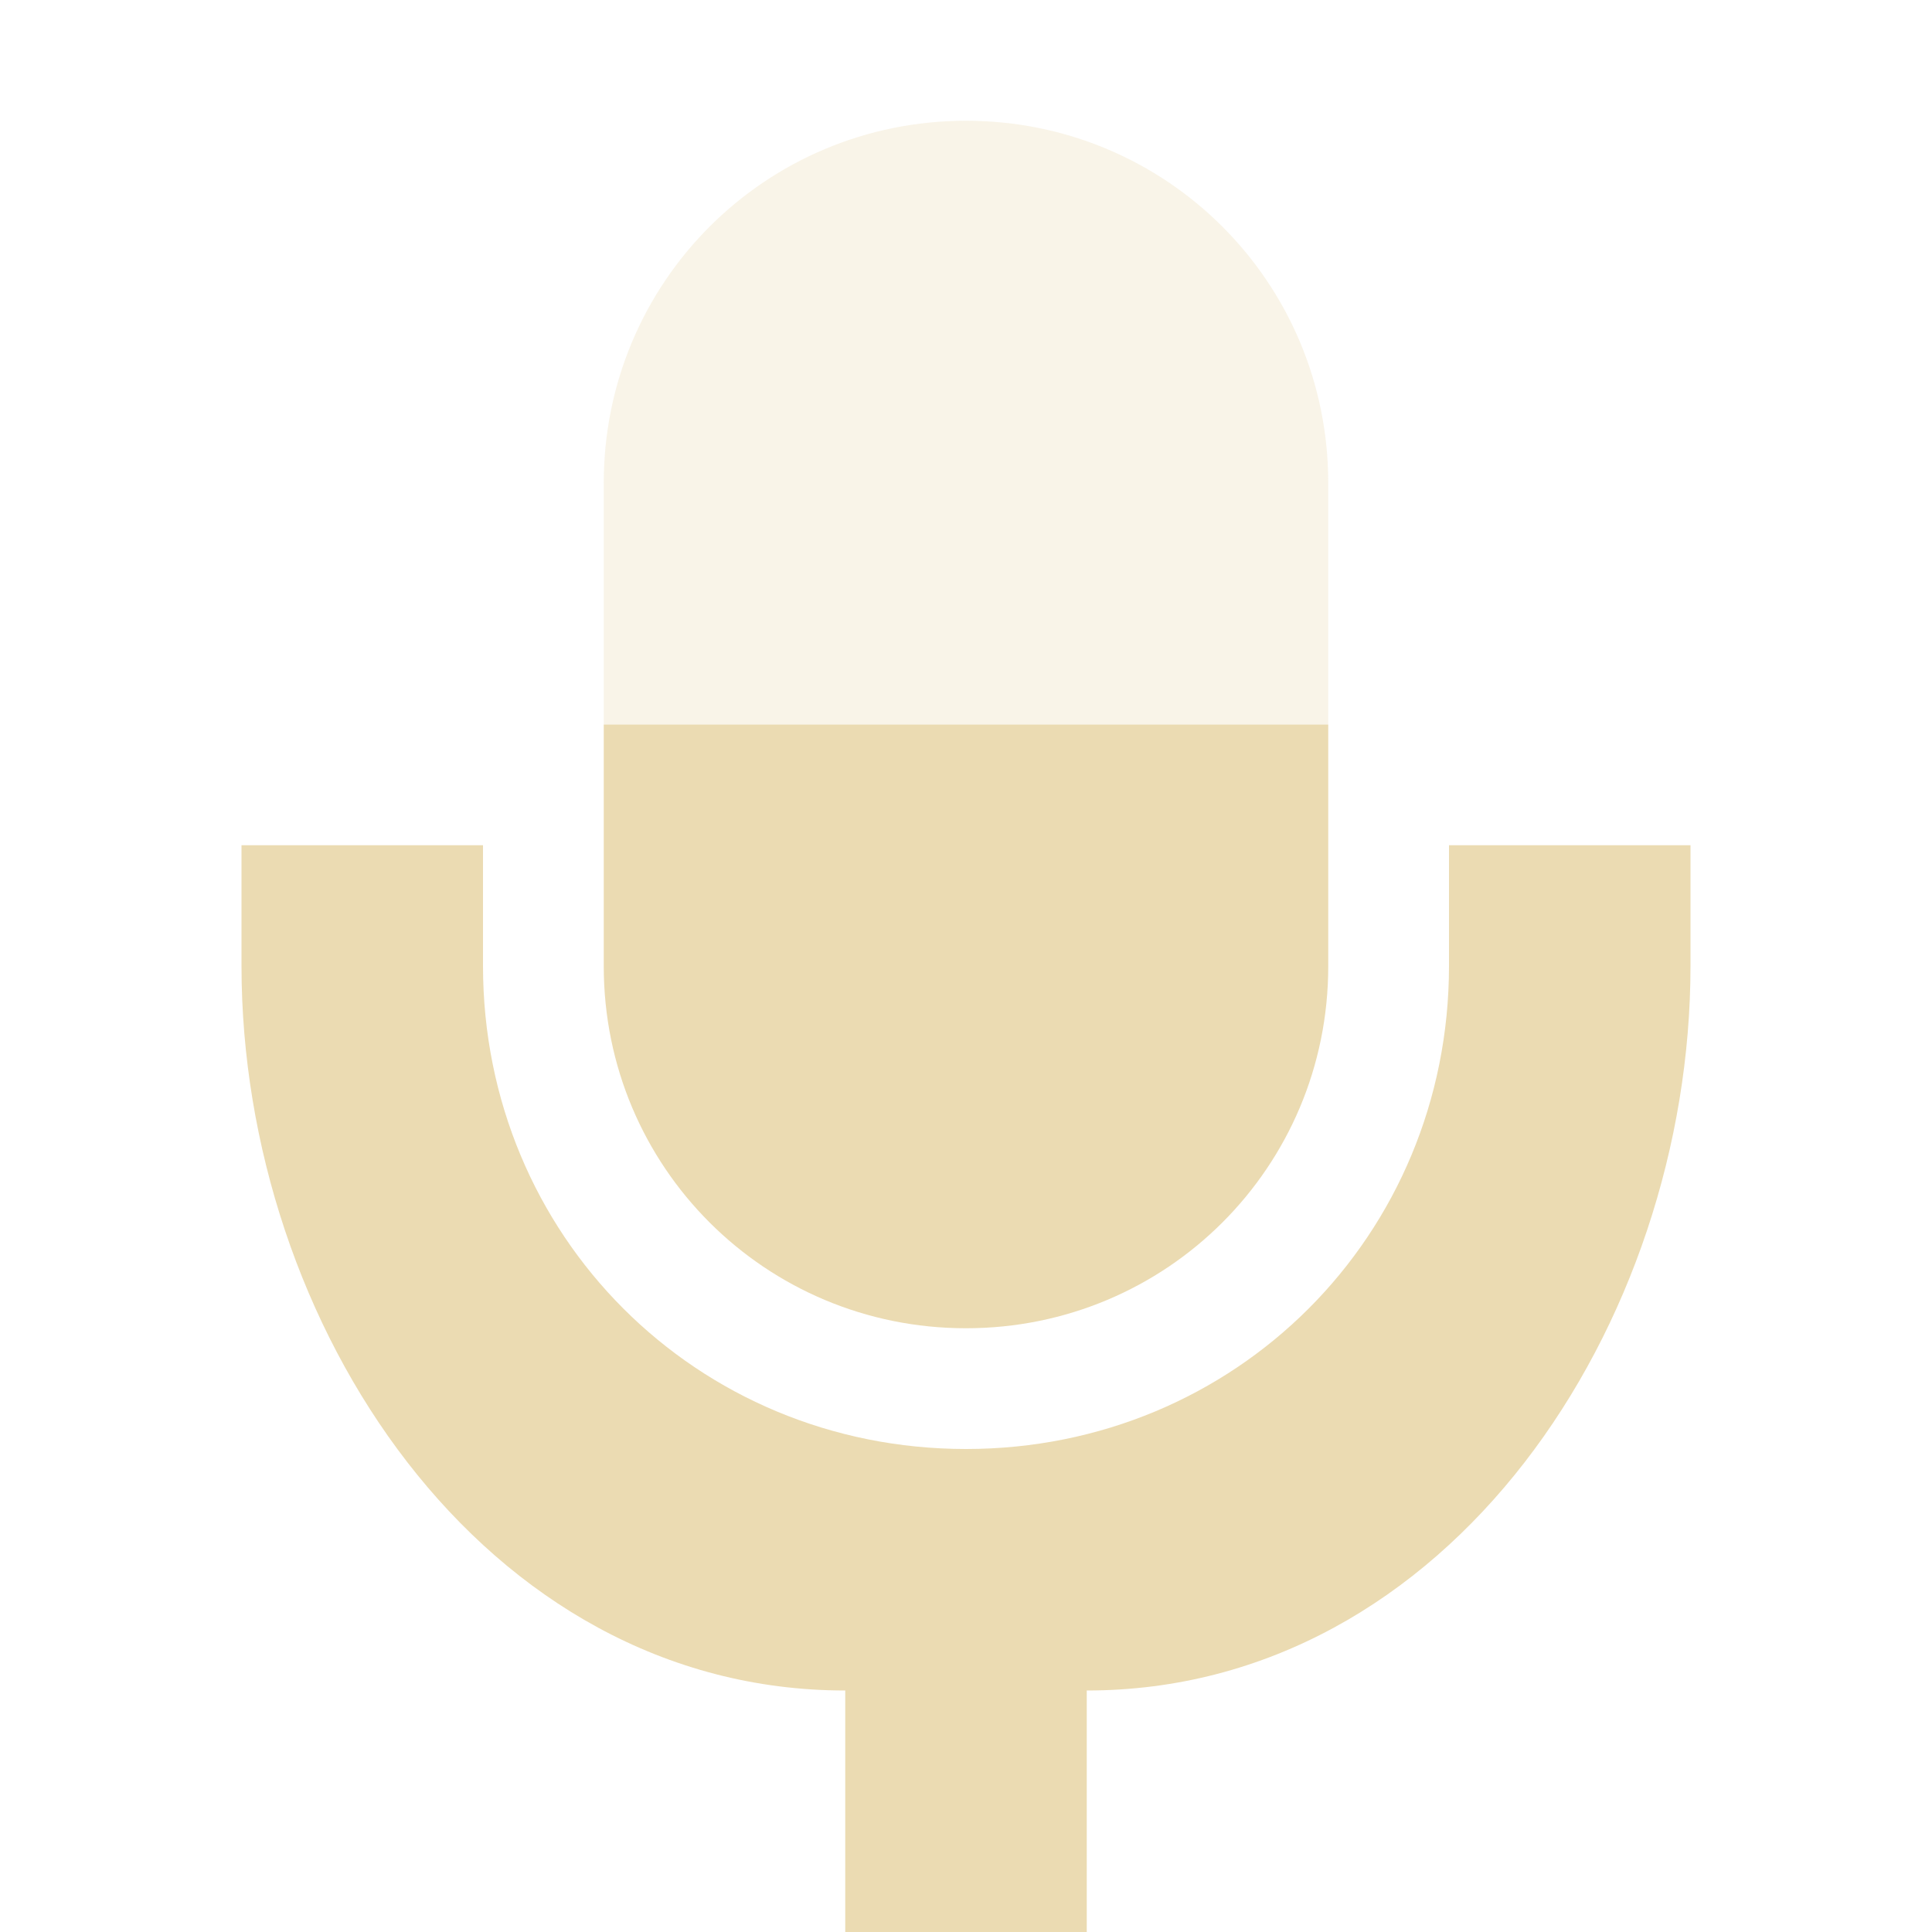 <svg width="16" height="16" version="1.1" xmlns="http://www.w3.org/2000/svg">
  <defs>
    <style type="text/css">.ColorScheme-Text { color:#ebdbb2; } .ColorScheme-Highlight { color:#458588; }</style>
  </defs>
  <path class="ColorScheme-Text" d="m5 6v2.002c0 1.662 1.338 2.998 3 2.998 1.662 0 3-1.336 3-2.998v-2.002z" fill="currentColor"/>
  <path class="ColorScheme-Text" d="m2 7v0.999c0 2.966 2 6.001 5 6.001v2h2v-2c3 0 5-3.035 5-6.001v-0.999h-2v0.999c0 2.234-1.767 4.001-4 4.001-2.233 0-4-1.767-4-4.001v-0.999z" fill="currentColor"/>
  <path class="ColorScheme-Text" d="m8 1c-1.662 0-3 1.338-3 3v2h6v-2c0-1.662-1.338-3-3-3z" fill="currentColor" opacity=".3"/>
</svg>
